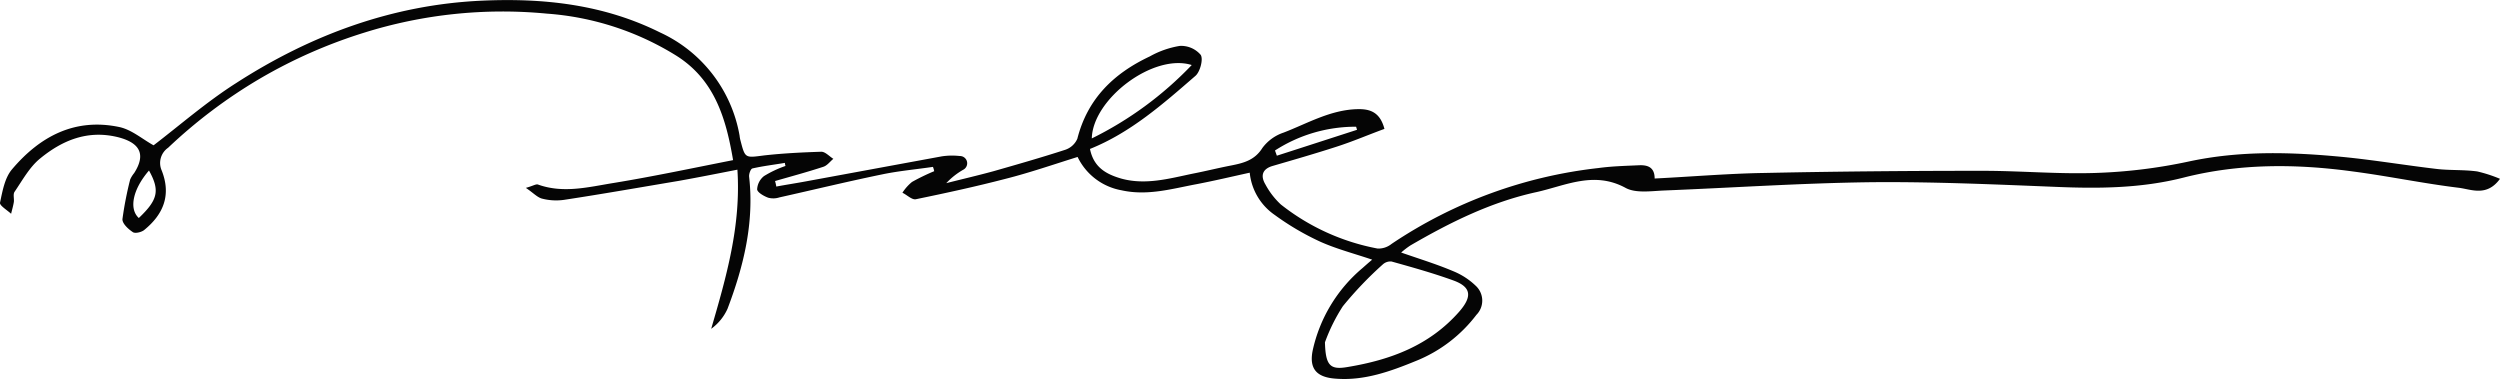 <svg xmlns="http://www.w3.org/2000/svg" width="348.027" height="52.762" viewBox="0 0 348.027 52.762">
  <path id="sig" d="M202.858,467.48c1.374-.258,2.791-.472,4.165-.73,6.311-1.159,12.58-2.318,18.891-3.478a9.678,9.678,0,0,1,2.49-.043,1.01,1.01,0,0,1,.515,1.889,9.92,9.92,0,0,0-2.4,1.889c2.19-.558,4.422-1.073,6.612-1.674,3.306-.945,6.612-1.889,9.918-2.962a2.8,2.8,0,0,0,1.717-1.546c1.417-5.581,5.066-9.1,10.089-11.463a12.708,12.708,0,0,1,4.165-1.46,3.568,3.568,0,0,1,2.919,1.245c.386.6-.086,2.361-.73,2.92-4.508,3.907-9.016,7.9-14.683,10.175.515,2.576,2.275,3.521,4.336,4.122,3.392.944,6.7,0,10-.687,1.76-.343,3.478-.773,5.238-1.116s3.349-.73,4.422-2.447a6.055,6.055,0,0,1,2.962-2.147c3.349-1.288,6.526-3.177,10.3-3.263,1.8-.043,3.134.472,3.735,2.748-2.233.816-4.422,1.76-6.7,2.49-2.92.945-5.882,1.8-8.844,2.662-1.5.429-1.717,1.417-1.03,2.576a10.734,10.734,0,0,0,2.147,2.791,30.9,30.9,0,0,0,13.481,6.14,2.91,2.91,0,0,0,1.932-.644A64.4,64.4,0,0,1,317.32,464.9c1.889-.258,3.778-.3,5.667-.386,1.159-.043,2.147.258,2.147,1.846,5.152-.258,10.175-.687,15.2-.773,10.175-.215,20.308-.3,30.483-.3,5.238,0,10.476.472,15.671.3A72.813,72.813,0,0,0,399.452,464c7.17-1.546,14.3-1.331,21.467-.644,4.379.429,8.716,1.159,13.095,1.674,1.846.215,3.735.086,5.624.343a19.344,19.344,0,0,1,3.177,1.03c-1.846,2.533-3.993,1.46-5.753,1.245-4.937-.6-9.832-1.631-14.769-2.275-7.9-1.073-15.757-1.116-23.528.859-5.882,1.5-11.85,1.546-17.86,1.288-8.587-.344-17.216-.73-25.8-.644-9.617.129-19.191.773-28.809,1.159-1.76.086-3.864.386-5.238-.386-4.379-2.361-8.329-.3-12.365.6-6.311,1.374-12.021,4.208-17.56,7.428a11.513,11.513,0,0,0-1.288.987c2.576.9,4.98,1.632,7.3,2.619a9.869,9.869,0,0,1,3.091,2.018,2.811,2.811,0,0,1,.086,4.036,19.854,19.854,0,0,1-8.372,6.4c-3.563,1.46-7.213,2.791-11.163,2.49-2.662-.172-3.778-1.331-3.263-3.907a20.766,20.766,0,0,1,6.955-11.506c.386-.344.773-.687,1.331-1.159-2.533-.859-5.023-1.5-7.3-2.533a36.93,36.93,0,0,1-6.268-3.692,8.117,8.117,0,0,1-3.478-5.882c-2.533.558-4.894,1.116-7.342,1.589-3.478.644-6.869,1.674-10.519.859a8.424,8.424,0,0,1-6.1-4.637c-3.306,1.03-6.655,2.19-10.047,3.048-4.122,1.073-8.286,1.975-12.451,2.834-.558.129-1.245-.6-1.889-.9a6.424,6.424,0,0,1,1.331-1.5,29.272,29.272,0,0,1,3.091-1.5,3.162,3.162,0,0,0-.172-.6c-2.318.344-4.723.558-7,1.03-4.809.987-9.574,2.147-14.383,3.22a2.724,2.724,0,0,1-1.546.043c-.6-.215-1.5-.73-1.546-1.159a2.521,2.521,0,0,1,.945-1.846,14.823,14.823,0,0,1,3.005-1.417,1.525,1.525,0,0,1-.086-.429c-1.5.258-3.005.429-4.508.773-.258.043-.515.773-.472,1.159.73,6.4-.773,12.494-3.005,18.376a6.984,6.984,0,0,1-2.275,2.791c2.1-7.213,4.165-14.34,3.649-22.154-2.834.558-5.453,1.073-8.072,1.546-5.367.9-10.733,1.846-16.1,2.662a7.852,7.852,0,0,1-3.005-.172c-.687-.172-1.245-.816-2.275-1.5.945-.258,1.417-.558,1.674-.472,3.564,1.288,7.084.343,10.562-.215,5.5-.9,10.948-2.061,16.615-3.177-.987-5.839-2.576-11.163-7.857-14.512a39.492,39.492,0,0,0-18.075-5.882,64.462,64.462,0,0,0-25.46,2.662,69.556,69.556,0,0,0-14.426,6.354,70.785,70.785,0,0,0-12.837,9.66,2.577,2.577,0,0,0-.9,3.134c1.374,3.435.258,6.14-2.447,8.329-.386.3-1.288.515-1.589.258-.644-.429-1.46-1.2-1.417-1.8a49.636,49.636,0,0,1,1.073-5.5,3.938,3.938,0,0,1,.558-.9c1.674-2.619.816-4.25-2.361-5.023-4.165-.987-7.642.472-10.691,2.962-1.5,1.2-2.49,3.048-3.606,4.68-.215.344-.043.9-.086,1.374-.086.558-.258,1.116-.386,1.674-.558-.515-1.631-1.159-1.546-1.546.343-1.589.644-3.392,1.631-4.594,3.907-4.637,8.8-7.256,15.027-5.925,1.717.386,3.22,1.717,4.723,2.533,3.649-2.791,7.385-6.054,11.506-8.673,10.39-6.7,21.767-10.905,34.218-11.463,8.544-.386,16.916.515,24.773,4.422A19.48,19.48,0,0,1,197.749,460.4a3.863,3.863,0,0,0,.129.687c.644,2.49.644,2.4,3.263,2.061,2.662-.3,5.324-.429,7.986-.515.558,0,1.116.644,1.674.987-.472.386-.859.945-1.417,1.116-2.233.73-4.465,1.331-6.7,1.975A6.416,6.416,0,0,1,202.858,467.48Zm76.379,21.682c.086,3.263.73,3.864,3.177,3.435,5.925-.987,11.335-2.962,15.5-7.685,1.76-2.018,1.8-3.392-.73-4.336-2.834-1.03-5.753-1.846-8.673-2.662a1.57,1.57,0,0,0-1.2.386,51.1,51.1,0,0,0-5.581,5.839A24.612,24.612,0,0,0,279.237,489.162Zm-18.547-38.6c-5.324-1.674-13.782,4.723-13.911,10.218A49.327,49.327,0,0,0,260.69,450.564Zm11.592,11.893c.086.258.172.472.258.73,3.735-1.2,7.428-2.4,11.163-3.606-.043-.129-.086-.3-.129-.429A20.645,20.645,0,0,0,272.282,462.457Zm-156.751,2.791c-2.233,2.576-2.834,5.324-1.417,6.612C116.776,469.326,117.076,468.038,115.531,465.248Z" transform="translate(-94.789 -441.509)" fill="#050505"/>
</svg>
